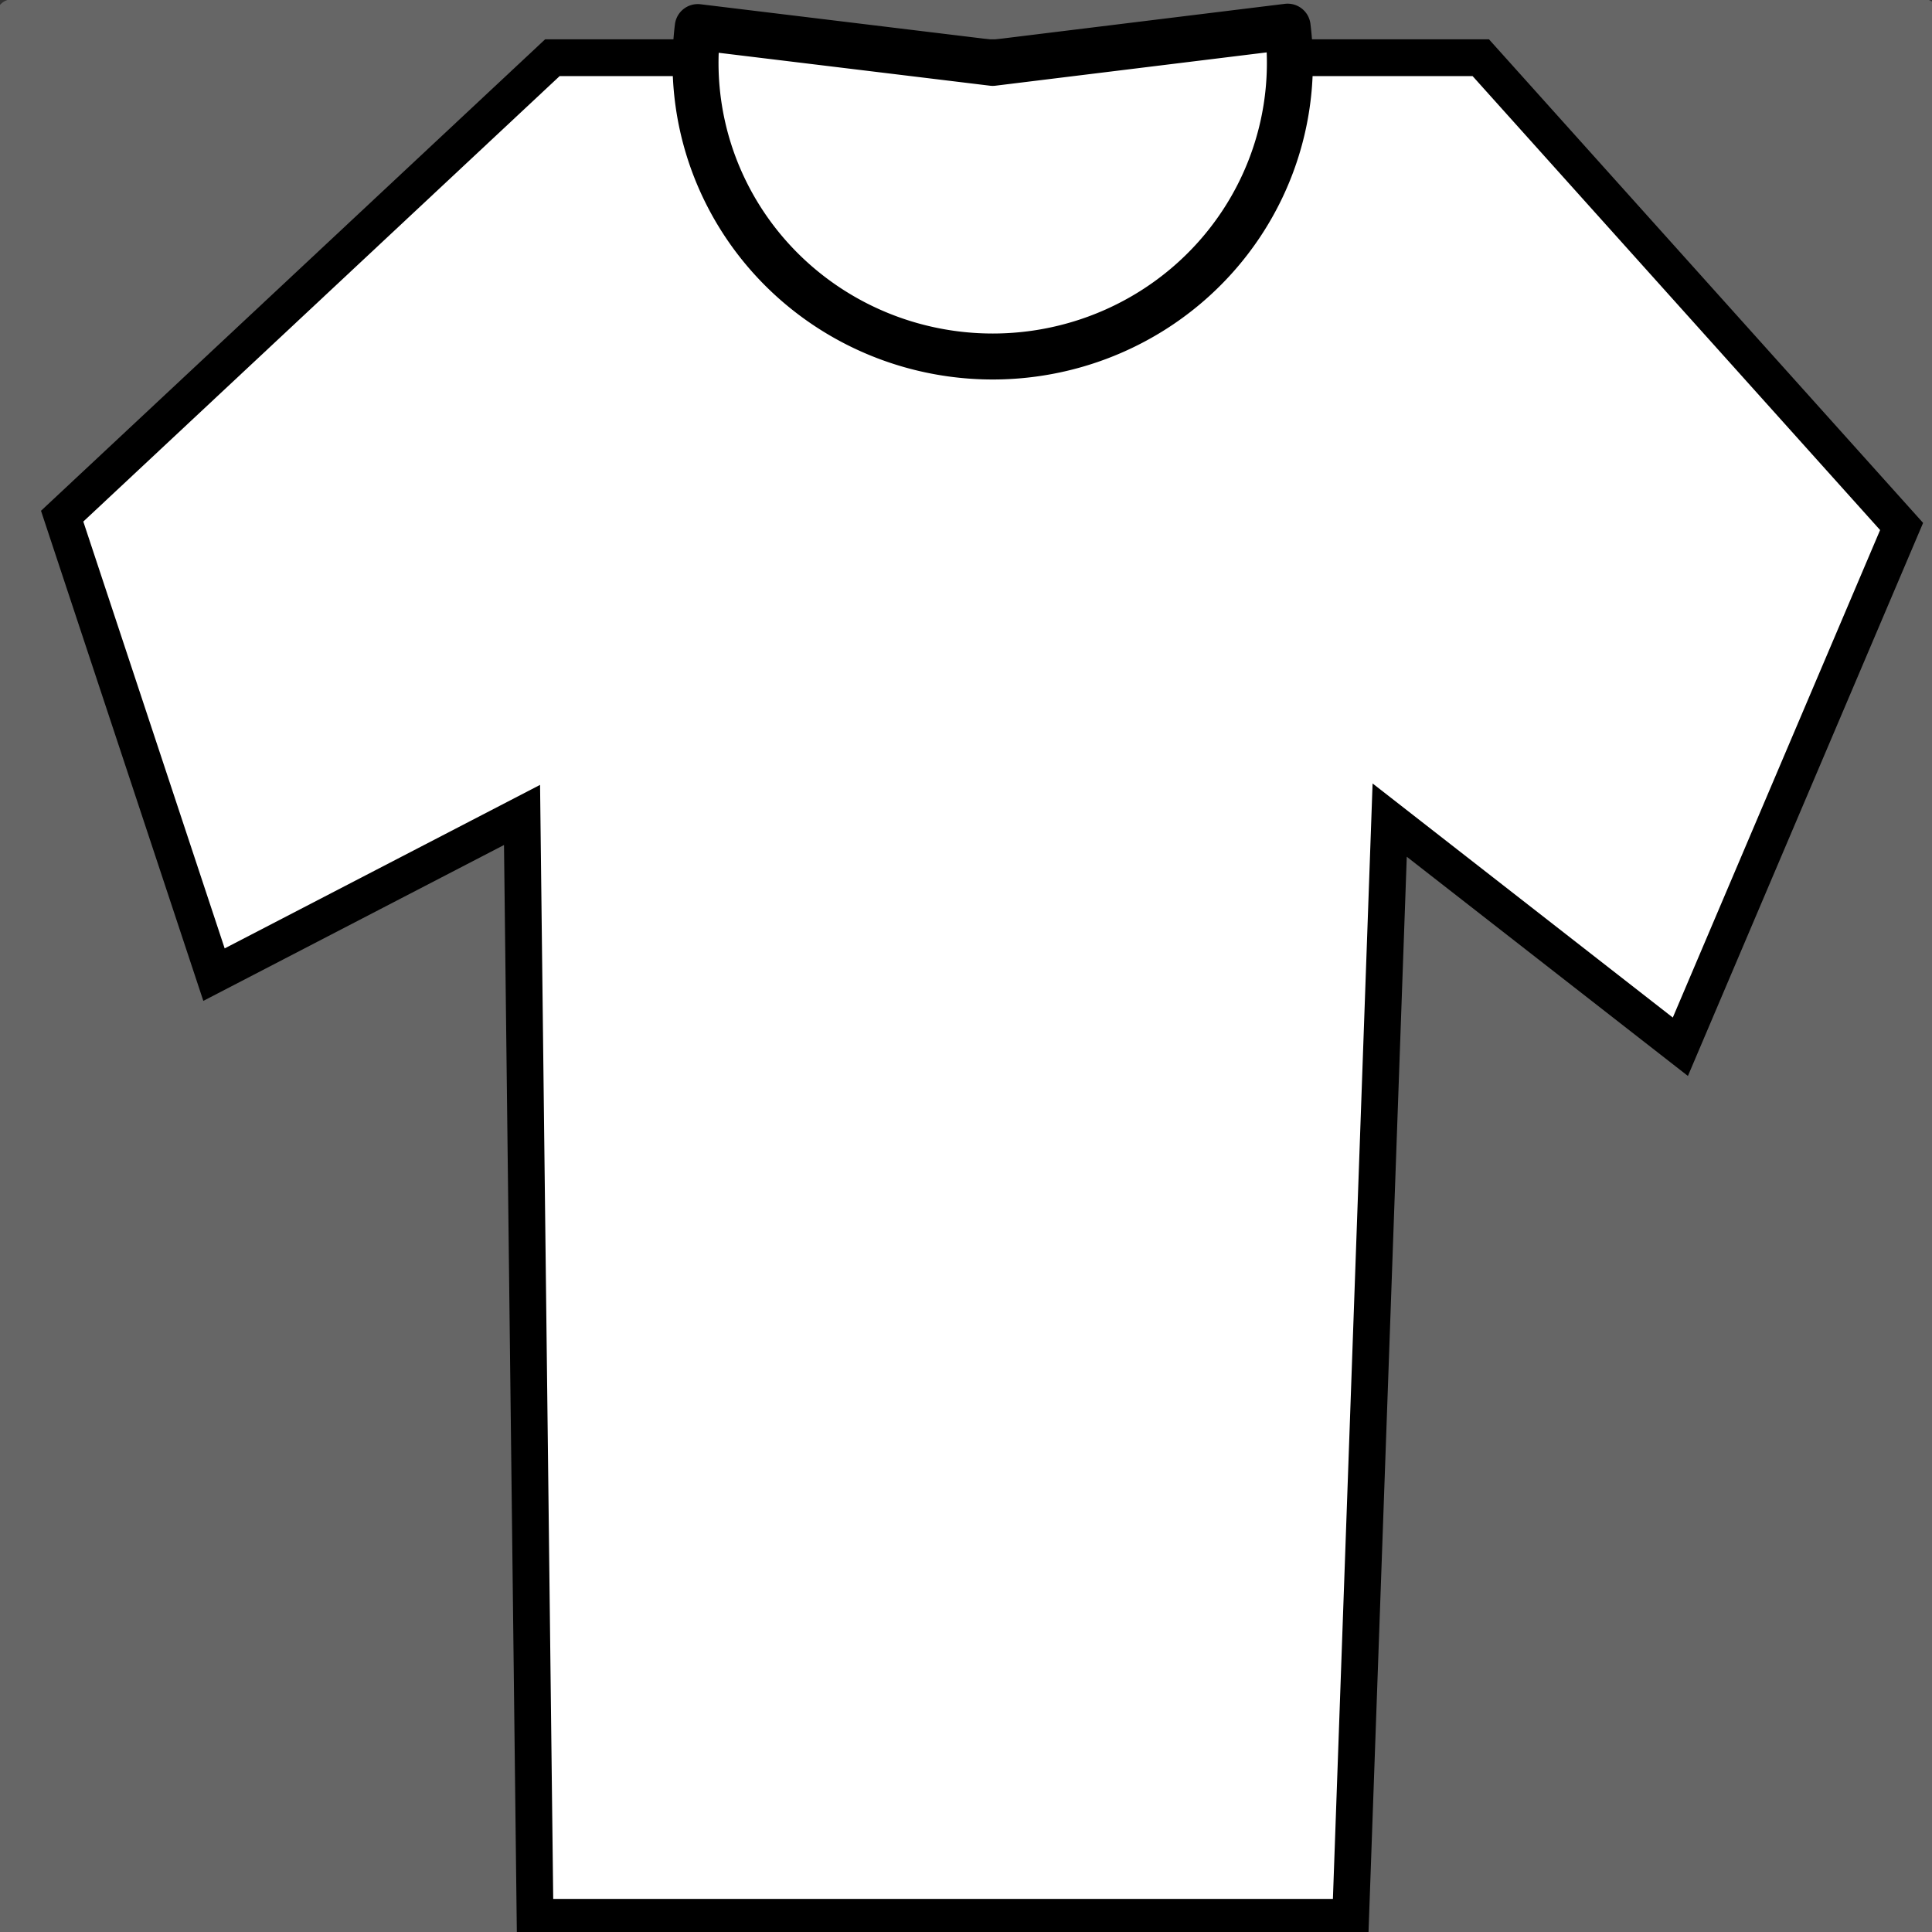 <?xml version="1.0" encoding="UTF-8" standalone="no"?>
<!-- Created with Inkscape (http://www.inkscape.org/) -->

<svg
   xmlns:dc="http://purl.org/dc/elements/1.1/"
   xmlns:cc="http://creativecommons.org/ns#"
   xmlns:rdf="http://www.w3.org/1999/02/22-rdf-syntax-ns#"
   xmlns:svg="http://www.w3.org/2000/svg"
   xmlns="http://www.w3.org/2000/svg"
   xmlns:sodipodi="http://sodipodi.sourceforge.net/DTD/sodipodi-0.dtd"
   xmlns:inkscape="http://www.inkscape.org/namespaces/inkscape"
   width="64"
   height="64"
   id="svg3352"
   version="1.1"
   inkscape:version="0.91 r13725"
   viewBox="0 0 64 64"
   sodipodi:docname="vec_brneni.svg">
  <rect x="0" y="0" width="64" height="64" fill="#333333" stroke="none"/>
  <defs
     id="defs3354" />
  <sodipodi:namedview
     id="base"
     pagecolor="#ffffff"
     bordercolor="#666666"
     borderopacity="1.0"
     inkscape:pageopacity="0.0"
     inkscape:pageshadow="2"
     inkscape:zoom="7.7781746"
     inkscape:cx="29.404605"
     inkscape:cy="37.235493"
     inkscape:current-layer="layer2"
     showgrid="true"
     inkscape:document-units="px"
     inkscape:grid-bbox="true"
     inkscape:window-width="1627"
     inkscape:window-height="1026"
     inkscape:window-x="53"
     inkscape:window-y="24"
     inkscape:window-maximized="1" />
  <g
     inkscape:groupmode="layer"
     id="layer2"
     inkscape:label="Background">
    <rect
       style="fill:#666666;stroke-width:2;stroke-linejoin:round;stroke-miterlimit:4;stroke-dasharray:none"
       id="rect3397"
       width="64.411"
       height="64.668"
       x="-0.129"
       y="-0.025"
       ry="0.538"
       rx="0.538" />
    <path
       style="fill:#ffffff;fill-rule:evenodd;stroke:#000000;stroke-width:1.218px;stroke-linecap:butt;stroke-linejoin:miter;stroke-opacity:1"
       d="M 2.059,17.099 18.298,1.912 l 30.755,0 13.94,15.528 -7.329,17.235 -9.629,-7.508 -1.293,36.347 -27.018,0 -0.431,-36.518 -10.204,5.29 z"
       id="path4525"
       inkscape:connector-curvature="0"
       sodipodi:nodetypes="ccccccccccc" />
    <path
       style="fill:#ffffff;fill-opacity:1;fill-rule:evenodd;stroke:#000000;stroke-width:1.523;stroke-linejoin:round;stroke-miterlimit:4;stroke-dasharray:none;stroke-opacity:1"
       id="path4531"
       sodipodi:type="arc"
       sodipodi:cx="32.885319"
       sodipodi:cy="2.0829027"
       sodipodi:rx="9.8443527"
       sodipodi:ry="9.7266426"
       sodipodi:start="6.1595005"
       sodipodi:end="3.2637878"
       d="M 42.654,0.883 A 9.844,9.727 0 0 1 38.159,10.296 9.844,9.727 0 0 1 27.624,10.304 9.844,9.727 0 0 1 23.114,0.897 L 32.885,2.083 Z" />
  </g>
  <g
     id="layer1"
     inkscape:label="Layer 1"
     inkscape:groupmode="layer" />
</svg>
